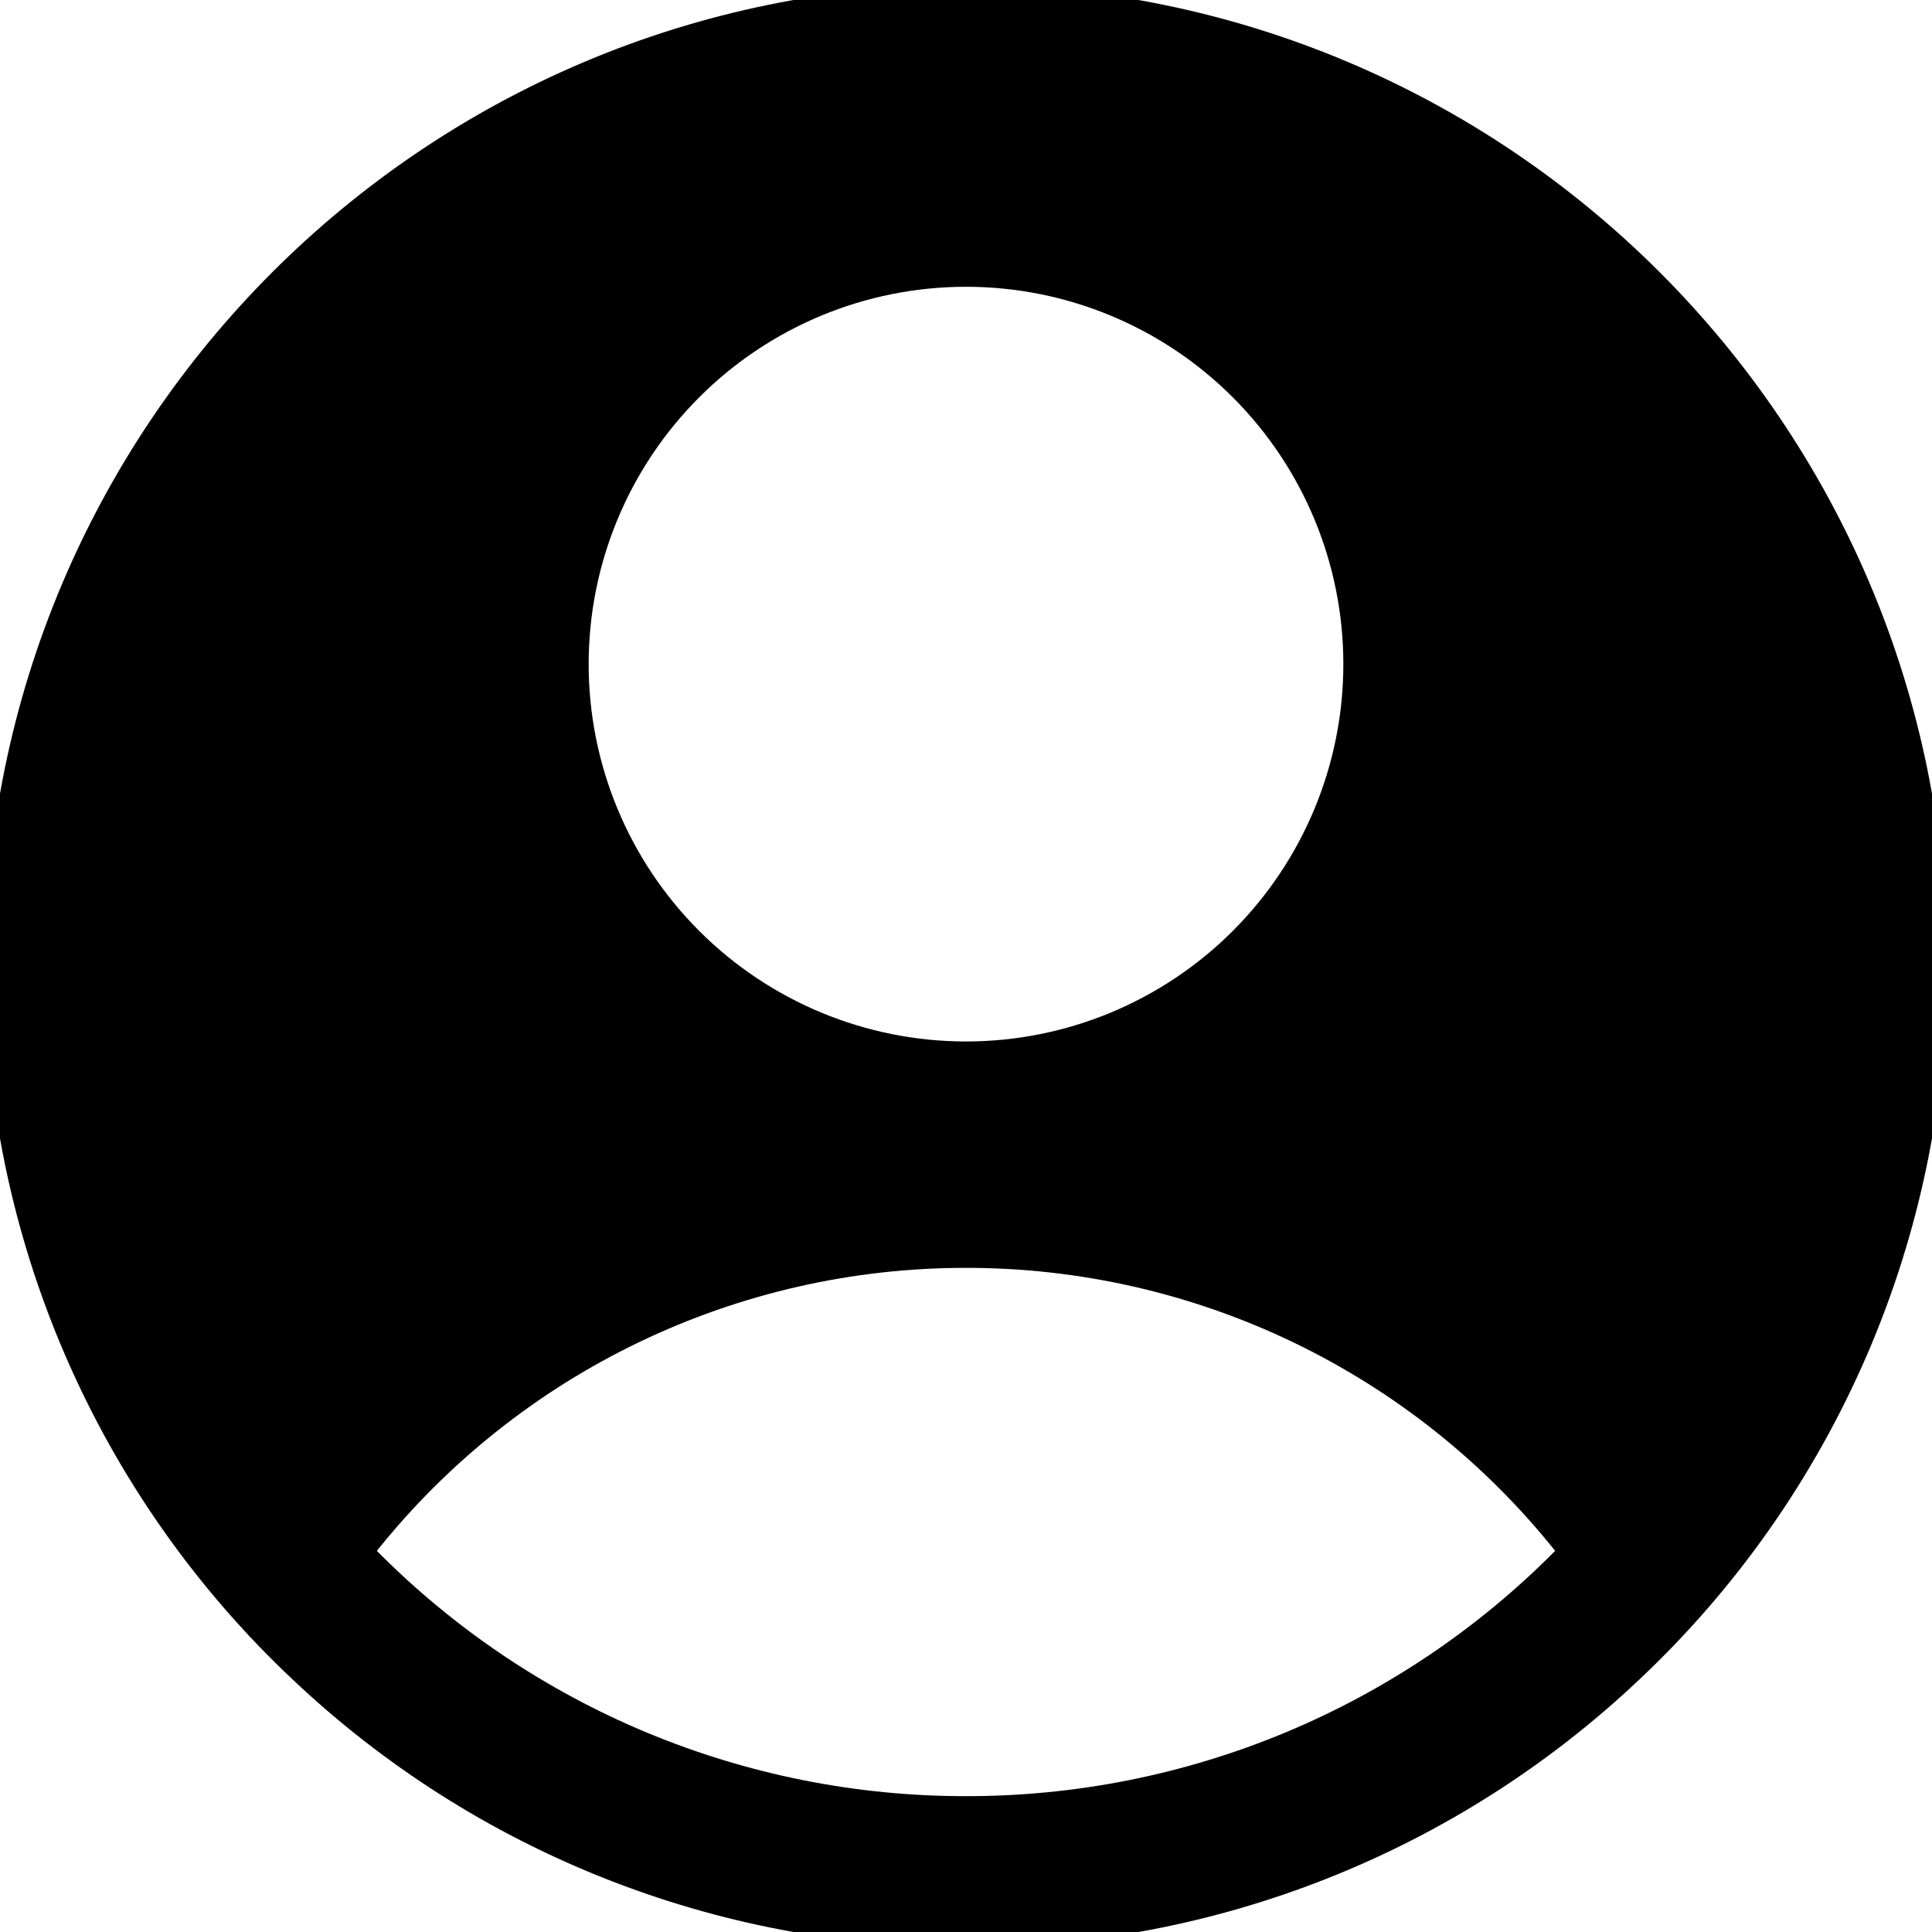 <svg width="32" height="32" viewBox="0 0 32 32" fill="none" xmlns="http://www.w3.org/2000/svg">
<path fill-rule="evenodd" clip-rule="evenodd" d="M27.142 27.828C28.757 26.311 30.043 24.478 30.922 22.444C31.801 20.409 32.253 18.216 32.25 16C32.25 7.025 24.975 -0.25 16 -0.25C7.025 -0.25 -0.25 7.025 -0.25 16C-0.253 18.216 0.199 20.409 1.078 22.444C1.957 24.478 3.243 26.311 4.858 27.828C7.87 30.673 11.857 32.256 16 32.25C20.143 32.256 24.13 30.673 27.142 27.828ZM6.242 25.687C7.412 24.223 8.897 23.041 10.586 22.23C12.275 21.419 14.126 20.998 16 21C17.874 20.998 19.725 21.419 21.414 22.23C23.103 23.041 24.588 24.223 25.758 25.687C24.482 26.976 22.962 27.999 21.287 28.697C19.611 29.394 17.815 29.752 16 29.75C14.185 29.752 12.389 29.394 10.713 28.697C9.038 27.999 7.518 26.976 6.242 25.687ZM22.25 11C22.25 12.658 21.591 14.247 20.419 15.419C19.247 16.591 17.658 17.25 16 17.25C14.342 17.25 12.753 16.591 11.581 15.419C10.409 14.247 9.75 12.658 9.75 11C9.75 9.342 10.409 7.753 11.581 6.581C12.753 5.408 14.342 4.75 16 4.75C17.658 4.75 19.247 5.408 20.419 6.581C21.591 7.753 22.25 9.342 22.25 11Z" fill="black"/>
</svg>
